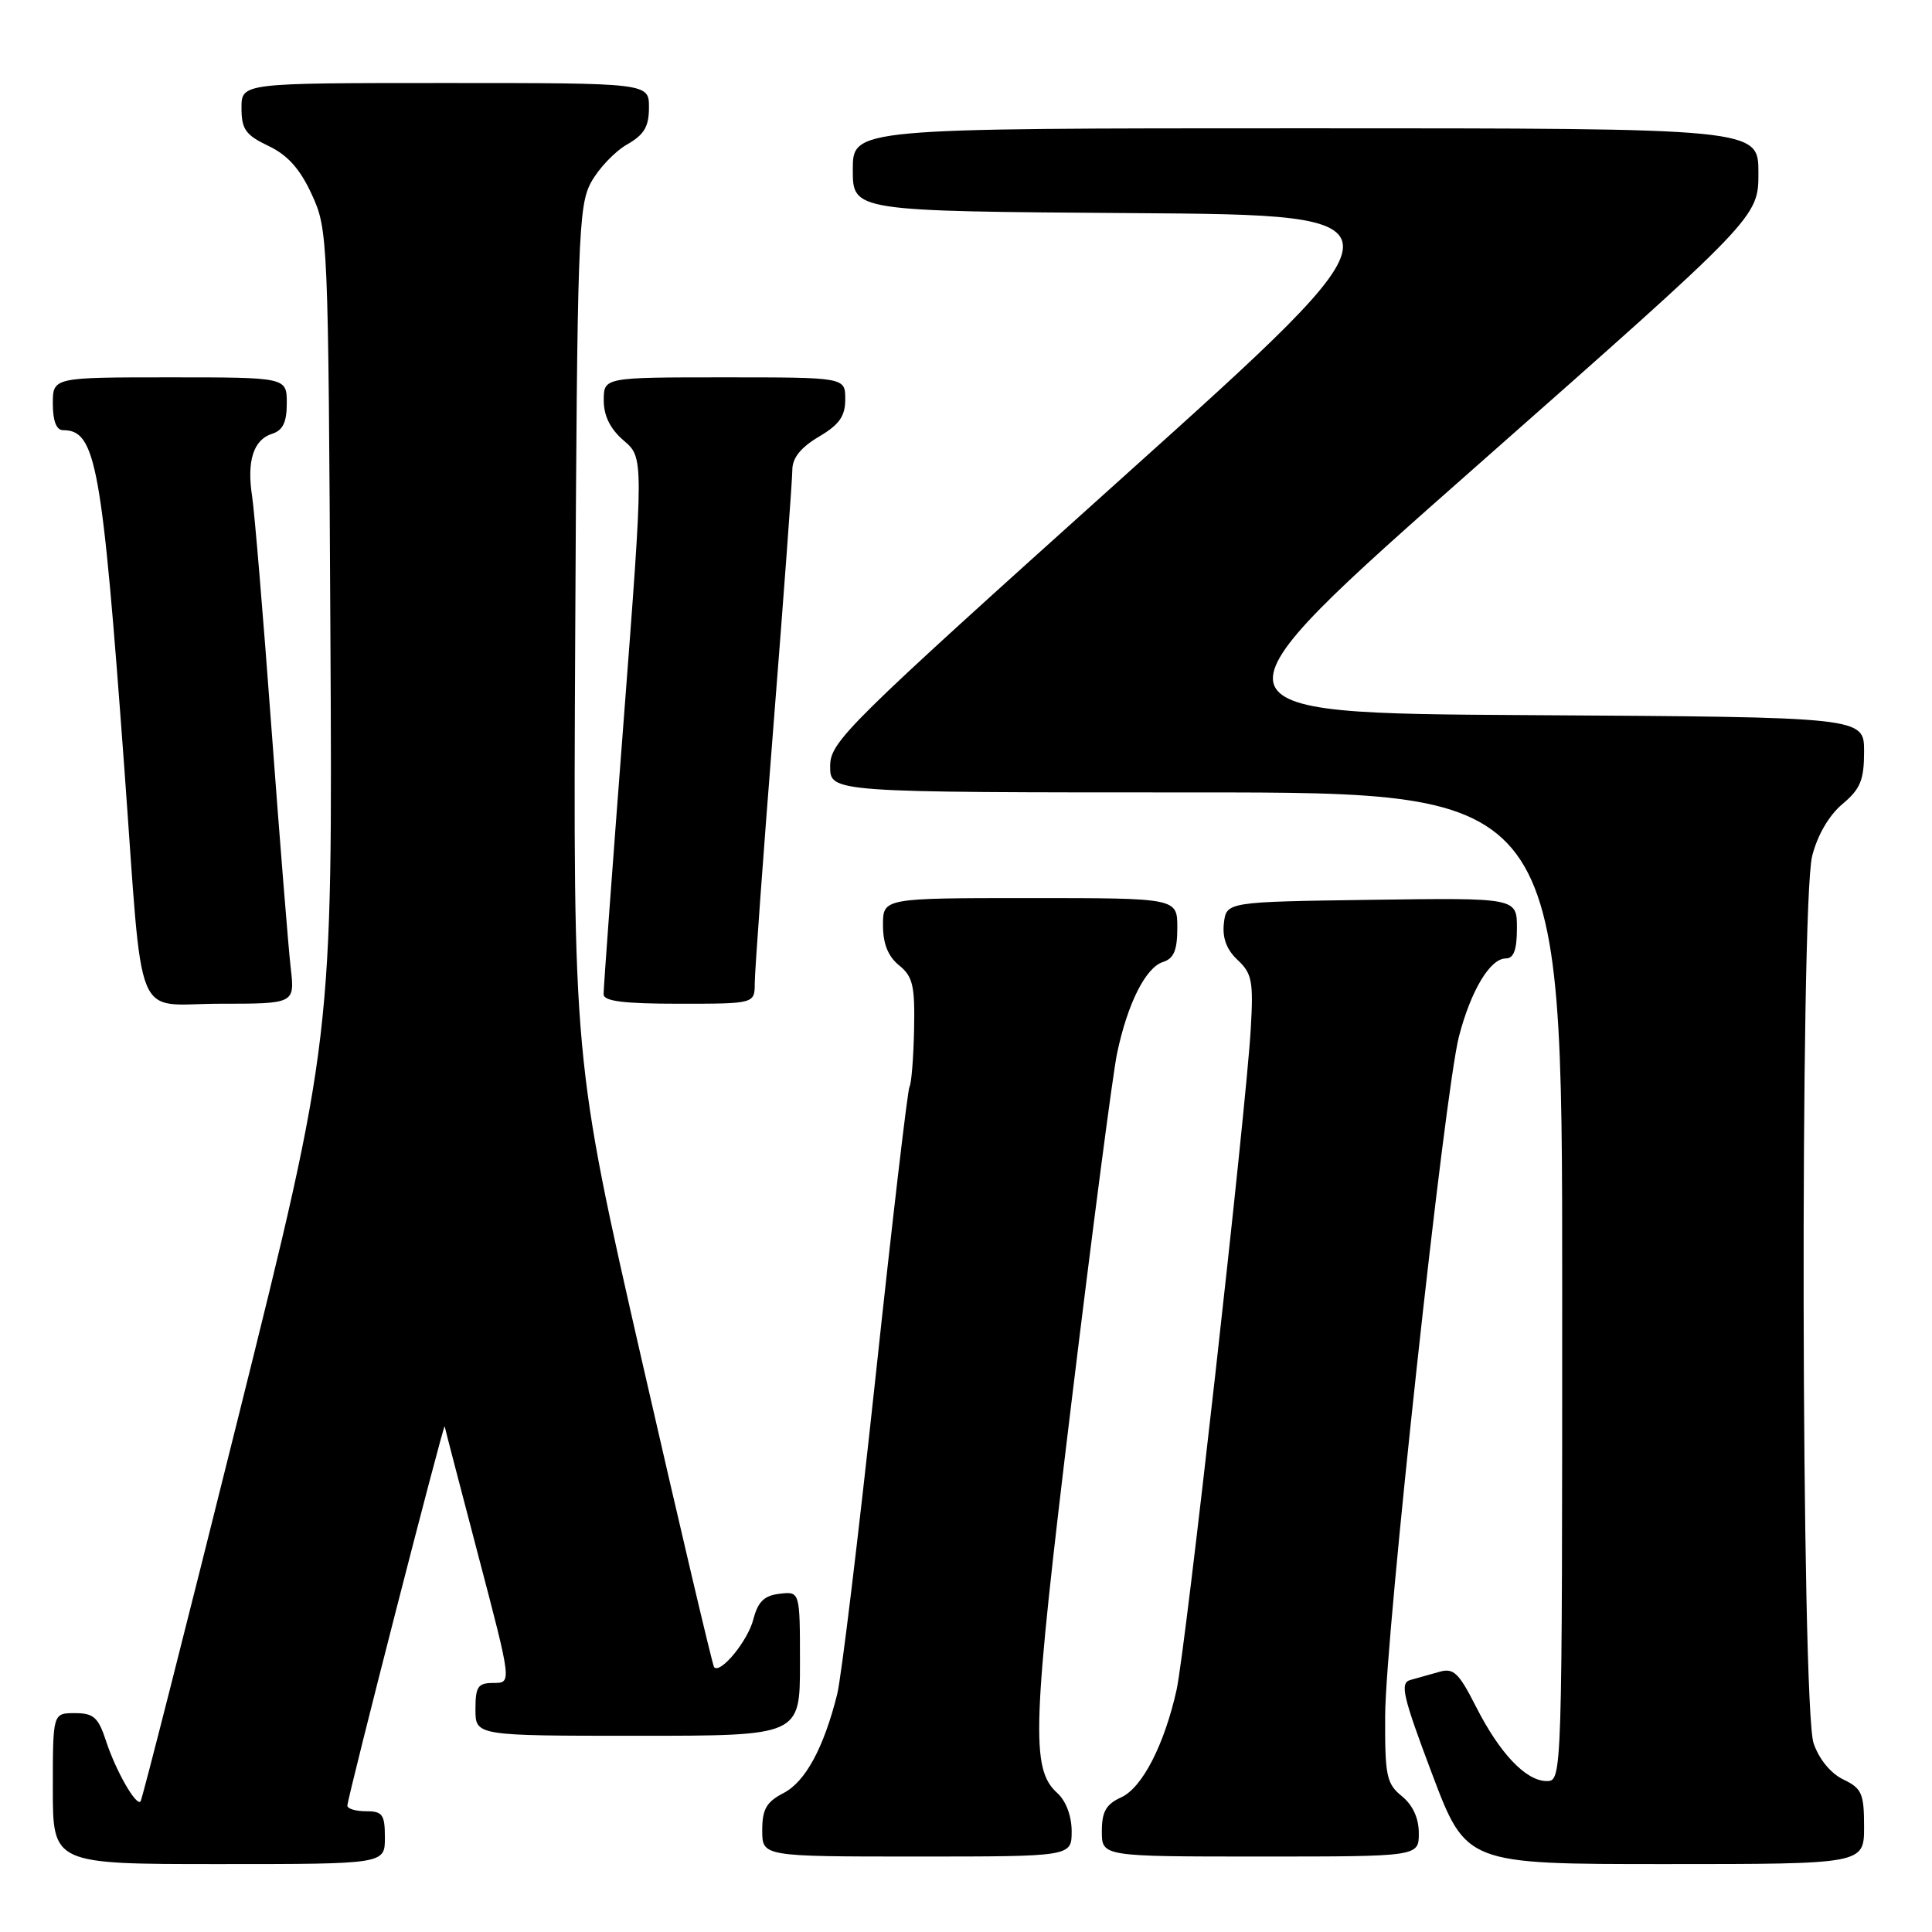 <?xml version="1.0" encoding="UTF-8" standalone="no"?>
<!DOCTYPE svg PUBLIC "-//W3C//DTD SVG 1.1//EN" "http://www.w3.org/Graphics/SVG/1.1/DTD/svg11.dtd" >
<svg xmlns="http://www.w3.org/2000/svg" xmlns:xlink="http://www.w3.org/1999/xlink" version="1.1" viewBox="0 0 256 256">
 <g >
 <path fill="currentColor"
d=" M 51.00 243.50 C 51.00 240.43 50.69 240.00 48.50 240.00 C 47.12 240.00 46.01 239.66 46.03 239.25 C 46.07 238.08 58.81 188.44 58.92 189.00 C 58.97 189.28 60.99 197.04 63.41 206.25 C 67.81 223.00 67.81 223.00 65.41 223.00 C 63.32 223.00 63.00 223.47 63.00 226.50 C 63.00 230.00 63.00 230.00 84.50 230.00 C 106.00 230.00 106.00 230.00 106.00 220.43 C 106.00 210.87 106.00 210.87 103.31 211.18 C 101.25 211.42 100.43 212.23 99.82 214.58 C 99.09 217.43 95.46 221.85 94.62 220.91 C 94.42 220.68 90.13 202.48 85.09 180.45 C 75.94 140.41 75.94 140.41 76.22 83.95 C 76.48 31.55 76.63 27.26 78.32 24.16 C 79.32 22.33 81.46 20.08 83.06 19.16 C 85.35 17.86 85.99 16.79 85.99 14.25 C 86.00 11.00 86.00 11.00 59.00 11.00 C 32.00 11.00 32.00 11.00 32.00 14.31 C 32.00 17.13 32.54 17.89 35.56 19.33 C 38.11 20.54 39.75 22.37 41.31 25.76 C 43.46 30.42 43.50 31.38 43.78 84.06 C 44.07 137.63 44.07 137.63 31.52 187.99 C 24.62 215.69 18.82 238.51 18.62 238.71 C 18.02 239.32 15.36 234.67 14.07 230.75 C 13.03 227.55 12.41 227.00 9.92 227.00 C 7.00 227.00 7.00 227.00 7.00 237.00 C 7.00 247.00 7.00 247.00 29.00 247.00 C 51.00 247.00 51.00 247.00 51.00 243.50 Z  M 247.00 242.05 C 247.00 237.65 246.70 236.97 244.25 235.79 C 242.58 234.99 241.03 233.10 240.31 230.99 C 238.67 226.20 238.50 119.87 240.12 113.43 C 240.81 110.68 242.35 108.04 244.12 106.55 C 246.52 104.54 247.00 103.36 247.00 99.57 C 247.00 95.02 247.00 95.02 202.77 94.76 C 158.54 94.50 158.54 94.50 195.77 61.65 C 233.00 28.80 233.00 28.80 233.00 22.90 C 233.00 17.00 233.00 17.00 173.00 17.00 C 113.00 17.00 113.00 17.00 113.00 22.49 C 113.00 27.98 113.00 27.98 150.22 28.24 C 187.44 28.50 187.44 28.50 148.72 63.30 C 111.95 96.34 110.00 98.27 110.00 101.55 C 110.00 105.00 110.00 105.00 158.50 105.00 C 207.00 105.00 207.00 105.00 207.00 170.50 C 207.00 235.82 206.99 236.00 204.95 236.00 C 202.19 236.00 198.70 232.32 195.54 226.07 C 193.29 221.64 192.59 220.98 190.71 221.53 C 189.49 221.87 187.77 222.36 186.87 222.61 C 185.47 223.00 185.87 224.74 189.75 235.03 C 194.27 247.00 194.27 247.00 220.64 247.00 C 247.00 247.00 247.00 247.00 247.00 242.05 Z  M 142.00 242.65 C 142.00 240.64 141.25 238.63 140.10 237.59 C 136.55 234.38 136.75 228.89 141.96 185.94 C 144.73 163.15 147.45 142.30 148.01 139.61 C 149.40 132.98 151.80 128.20 154.10 127.47 C 155.54 127.01 156.00 125.92 156.00 122.93 C 156.00 119.00 156.00 119.00 136.50 119.00 C 117.00 119.00 117.00 119.00 117.00 122.59 C 117.00 125.05 117.67 126.72 119.13 127.91 C 120.96 129.39 121.24 130.60 121.12 136.44 C 121.04 140.18 120.77 143.57 120.52 143.97 C 120.27 144.37 118.23 161.76 116.00 182.60 C 113.76 203.45 111.48 222.30 110.93 224.50 C 109.15 231.61 106.71 236.10 103.82 237.59 C 101.55 238.77 101.00 239.73 101.00 242.53 C 101.00 246.00 101.00 246.00 121.50 246.00 C 142.00 246.00 142.00 246.00 142.00 242.65 Z  M 188.00 242.91 C 188.00 240.91 187.20 239.18 185.75 238.00 C 183.72 236.35 183.50 235.32 183.54 227.34 C 183.59 216.73 191.42 144.67 193.32 137.33 C 194.90 131.25 197.45 127.00 199.52 127.00 C 200.58 127.00 201.00 125.86 201.00 122.98 C 201.00 118.96 201.00 118.96 181.75 119.23 C 162.50 119.50 162.50 119.50 162.17 122.35 C 161.95 124.29 162.54 125.85 164.00 127.21 C 165.90 128.99 166.10 130.04 165.73 136.36 C 165.11 147.12 157.07 218.72 155.90 223.93 C 154.27 231.22 151.35 236.89 148.56 238.16 C 146.56 239.07 146.00 240.05 146.00 242.66 C 146.00 246.00 146.00 246.00 167.00 246.00 C 188.00 246.00 188.00 246.00 188.00 242.91 Z  M 38.52 128.25 C 38.22 125.64 37.07 111.35 35.97 96.50 C 34.88 81.65 33.72 67.83 33.41 65.79 C 32.68 61.08 33.58 58.27 36.05 57.48 C 37.48 57.03 38.00 55.96 38.00 53.43 C 38.00 50.00 38.00 50.00 22.50 50.00 C 7.00 50.00 7.00 50.00 7.00 53.50 C 7.00 55.77 7.47 57.00 8.35 57.00 C 12.72 57.00 13.52 61.44 16.49 102.00 C 19.02 136.60 17.55 133.00 29.11 133.00 C 39.07 133.00 39.07 133.00 38.52 128.25 Z  M 100.01 130.25 C 100.01 128.74 101.13 113.33 102.50 96.00 C 103.87 78.67 104.99 63.47 104.99 62.22 C 105.00 60.67 106.13 59.27 108.50 57.87 C 111.22 56.26 112.00 55.16 112.00 52.90 C 112.00 50.00 112.00 50.00 96.00 50.00 C 80.00 50.00 80.00 50.00 80.00 53.05 C 80.00 55.11 80.86 56.84 82.65 58.38 C 85.30 60.65 85.30 60.65 82.63 95.58 C 81.16 114.78 79.96 131.06 79.98 131.75 C 79.99 132.67 82.68 133.00 90.00 133.00 C 100.00 133.00 100.00 133.00 100.01 130.25 Z "/>
</g>
</svg>